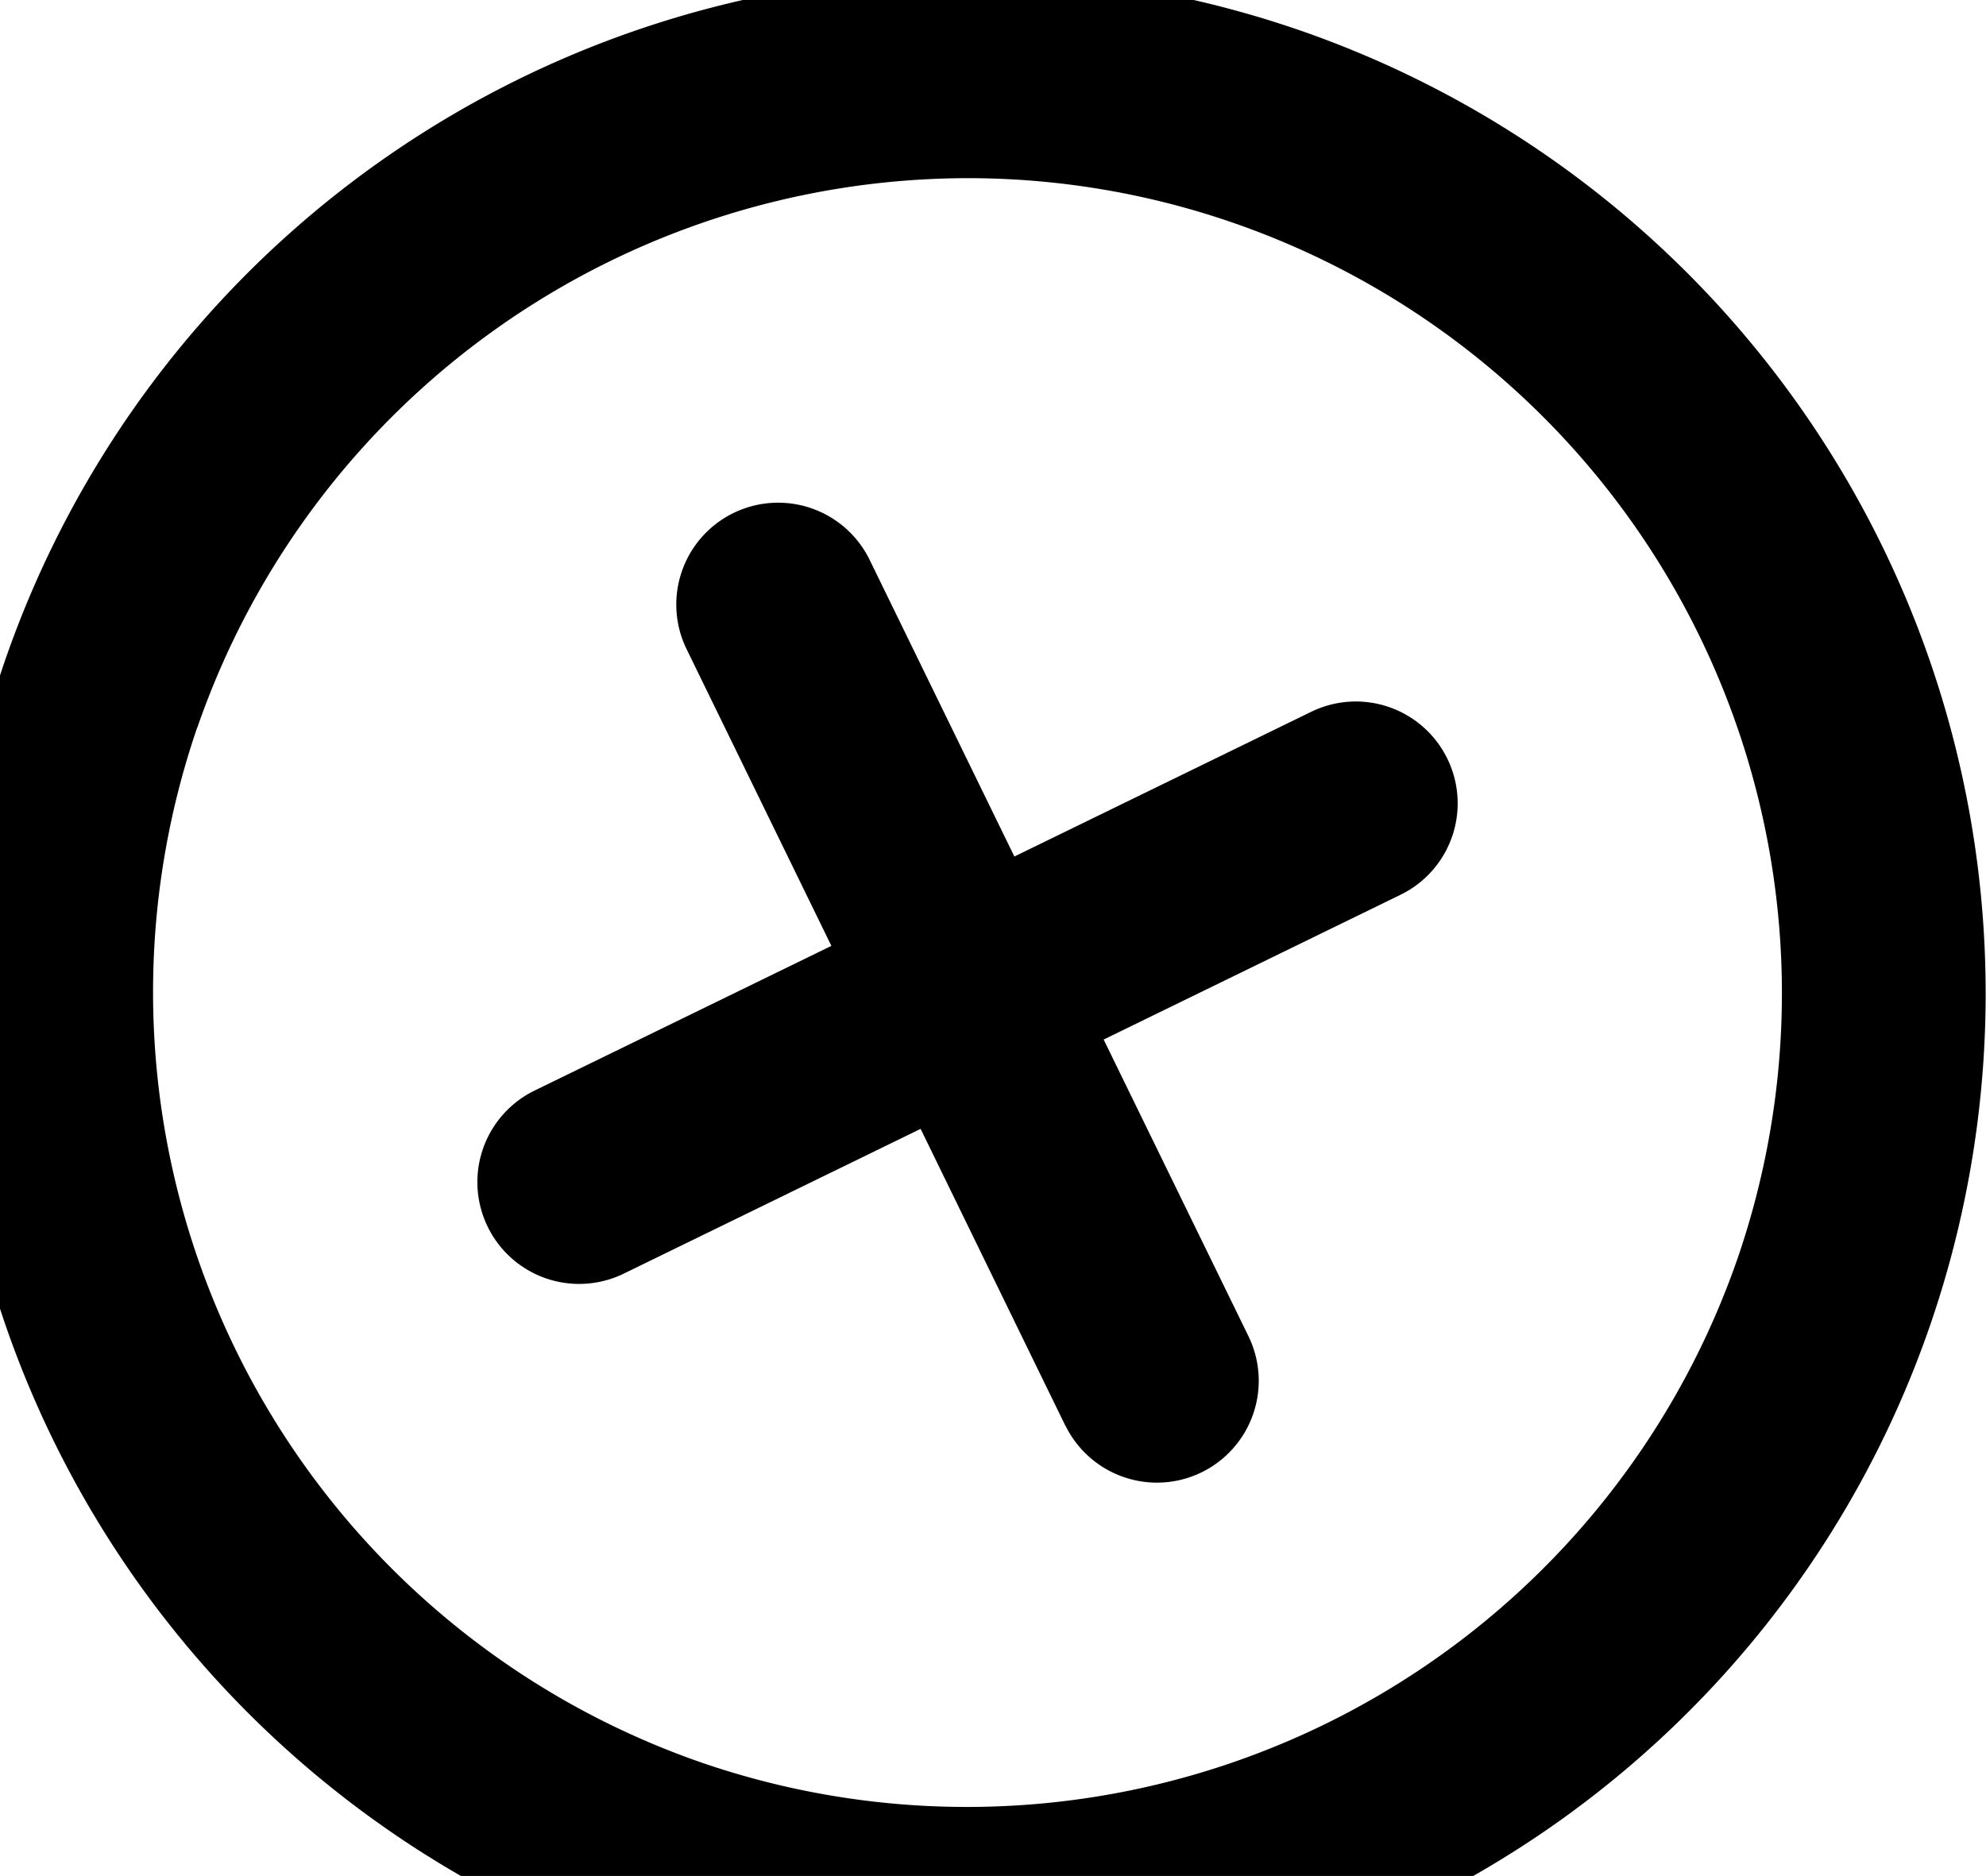 <svg xmlns="http://www.w3.org/2000/svg" width="78.324" height="73.999" viewBox="0 0 78.324 73.999">
  <path id="Path_7970" data-name="Path 7970" d="M-35.937-11648.114a40.211,40.211,0,0,1-18.177-22.376v-24.979c.061-.187.124-.374.188-.561a40.174,40.174,0,0,1,29.112-26.084H-7.042a40.473,40.473,0,0,1,4.163,1.188,40.205,40.205,0,0,1,24.9,51.047,40,40,0,0,1-18.033,21.764Zm-10.4-45.3a32.164,32.164,0,0,0,19.918,40.837,32.166,32.166,0,0,0,40.839-19.918,32.161,32.161,0,0,0-19.918-40.836,31.981,31.981,0,0,0-10.434-1.754A32.184,32.184,0,0,0-46.332-11693.413Zm34.237,27.536-5.707-11.706-11.706,5.71a4.016,4.016,0,0,1-3.067.188,4.014,4.014,0,0,1-2.3-2.037,4.016,4.016,0,0,1,1.848-5.371l11.706-5.708-5.71-11.705a4.016,4.016,0,0,1,1.848-5.369,4.015,4.015,0,0,1,5.372,1.849l5.707,11.7,11.706-5.708a4.014,4.014,0,0,1,5.369,1.849,4.011,4.011,0,0,1-1.848,5.369l-11.706,5.71,5.71,11.7a4.018,4.018,0,0,1-1.848,5.371,4,4,0,0,1-1.757.407A4.021,4.021,0,0,1-12.094-11665.877Z" transform="translate(54.114 11722.113)"/>
</svg>
